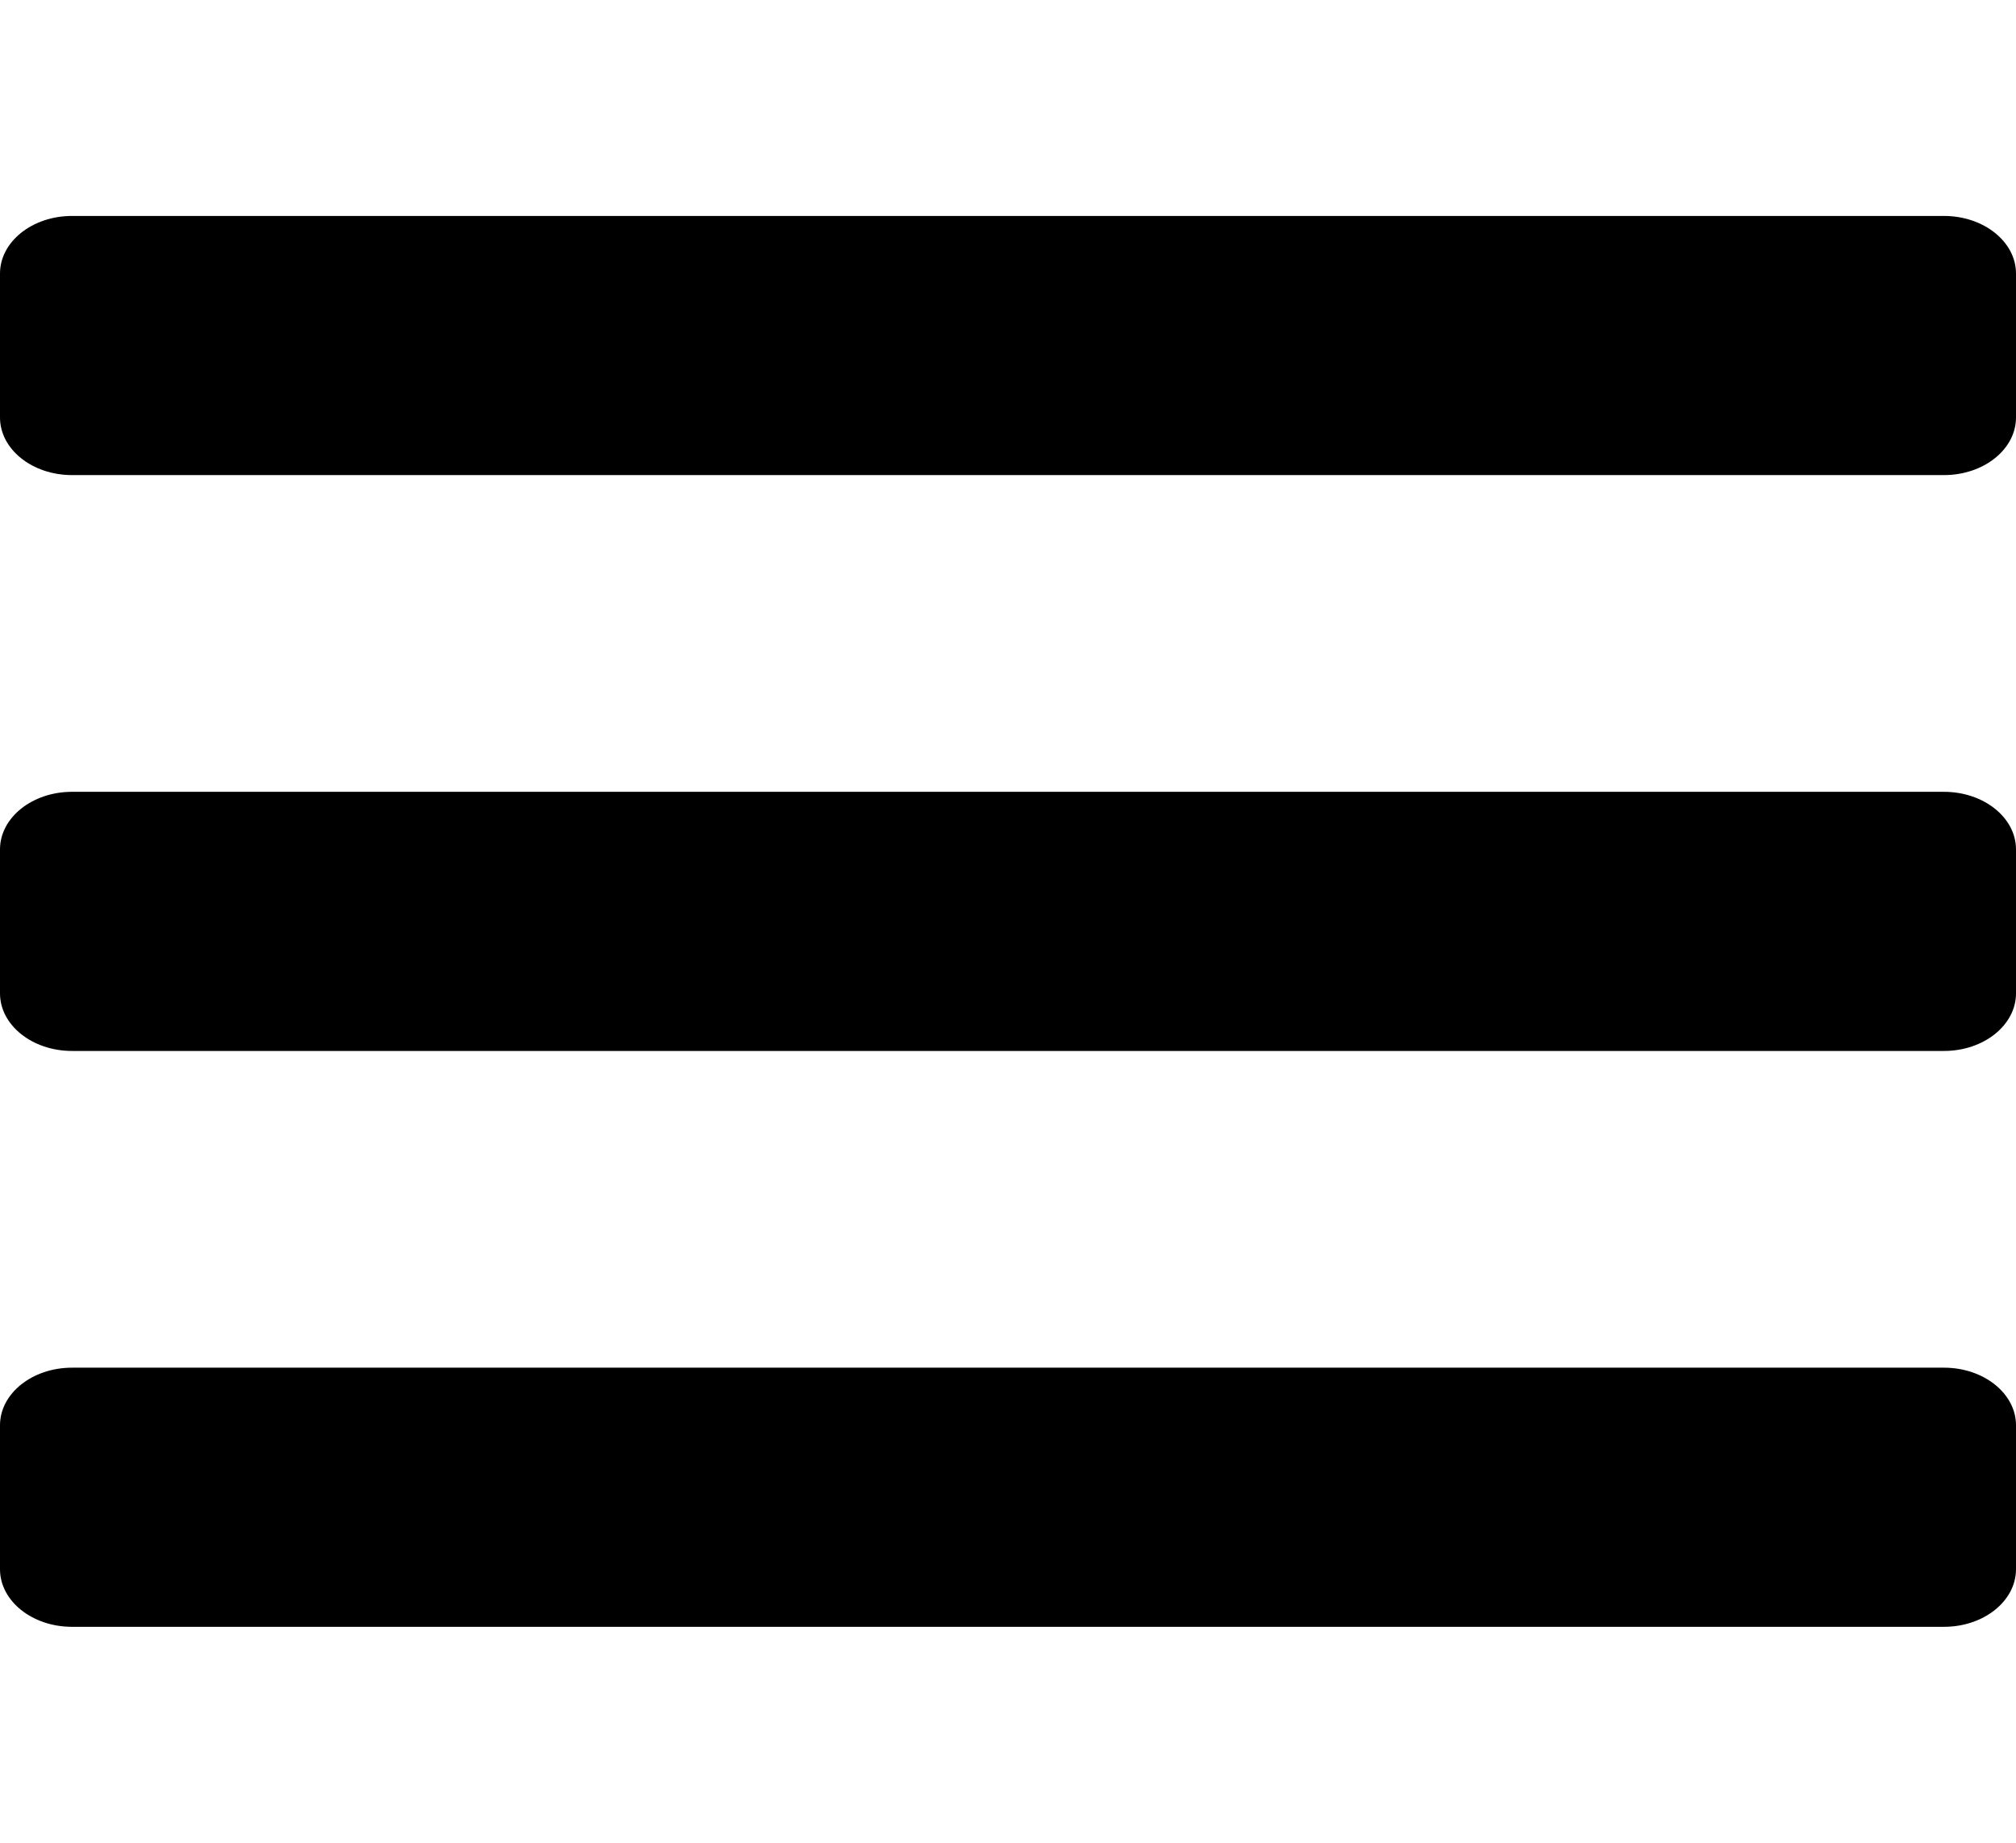 <?xml version="1.0" encoding="UTF-8"?>
<svg xmlns="http://www.w3.org/2000/svg" xmlns:xlink="http://www.w3.org/1999/xlink" width="35pt" height="32pt" viewBox="0 0 35 32" version="1.1">
<g id="surface1">
<path style=" stroke:none;fill-rule:nonzero;fill:rgb(0%,0%,0%);fill-opacity:1;" d="M 1.25 8.25 L 33.75 8.25 C 34.441 8.25 35 7.801 35 7.25 L 35 4.75 C 35 4.199 34.441 3.75 33.75 3.75 L 1.25 3.75 C 0.559 3.75 0 4.199 0 4.75 L 0 7.25 C 0 7.801 0.559 8.25 1.25 8.25 Z M 1.25 18.25 L 33.75 18.25 C 34.441 18.25 35 17.801 35 17.25 L 35 14.75 C 35 14.199 34.441 13.75 33.75 13.75 L 1.25 13.75 C 0.559 13.75 0 14.199 0 14.75 L 0 17.25 C 0 17.801 0.559 18.25 1.25 18.25 Z M 1.25 28.25 L 33.75 28.25 C 34.441 28.25 35 27.801 35 27.25 L 35 24.75 C 35 24.199 34.441 23.75 33.75 23.75 L 1.25 23.75 C 0.559 23.75 0 24.199 0 24.75 L 0 27.25 C 0 27.801 0.559 28.25 1.25 28.25 Z M 1.25 28.25 "/>
</g>
</svg>

